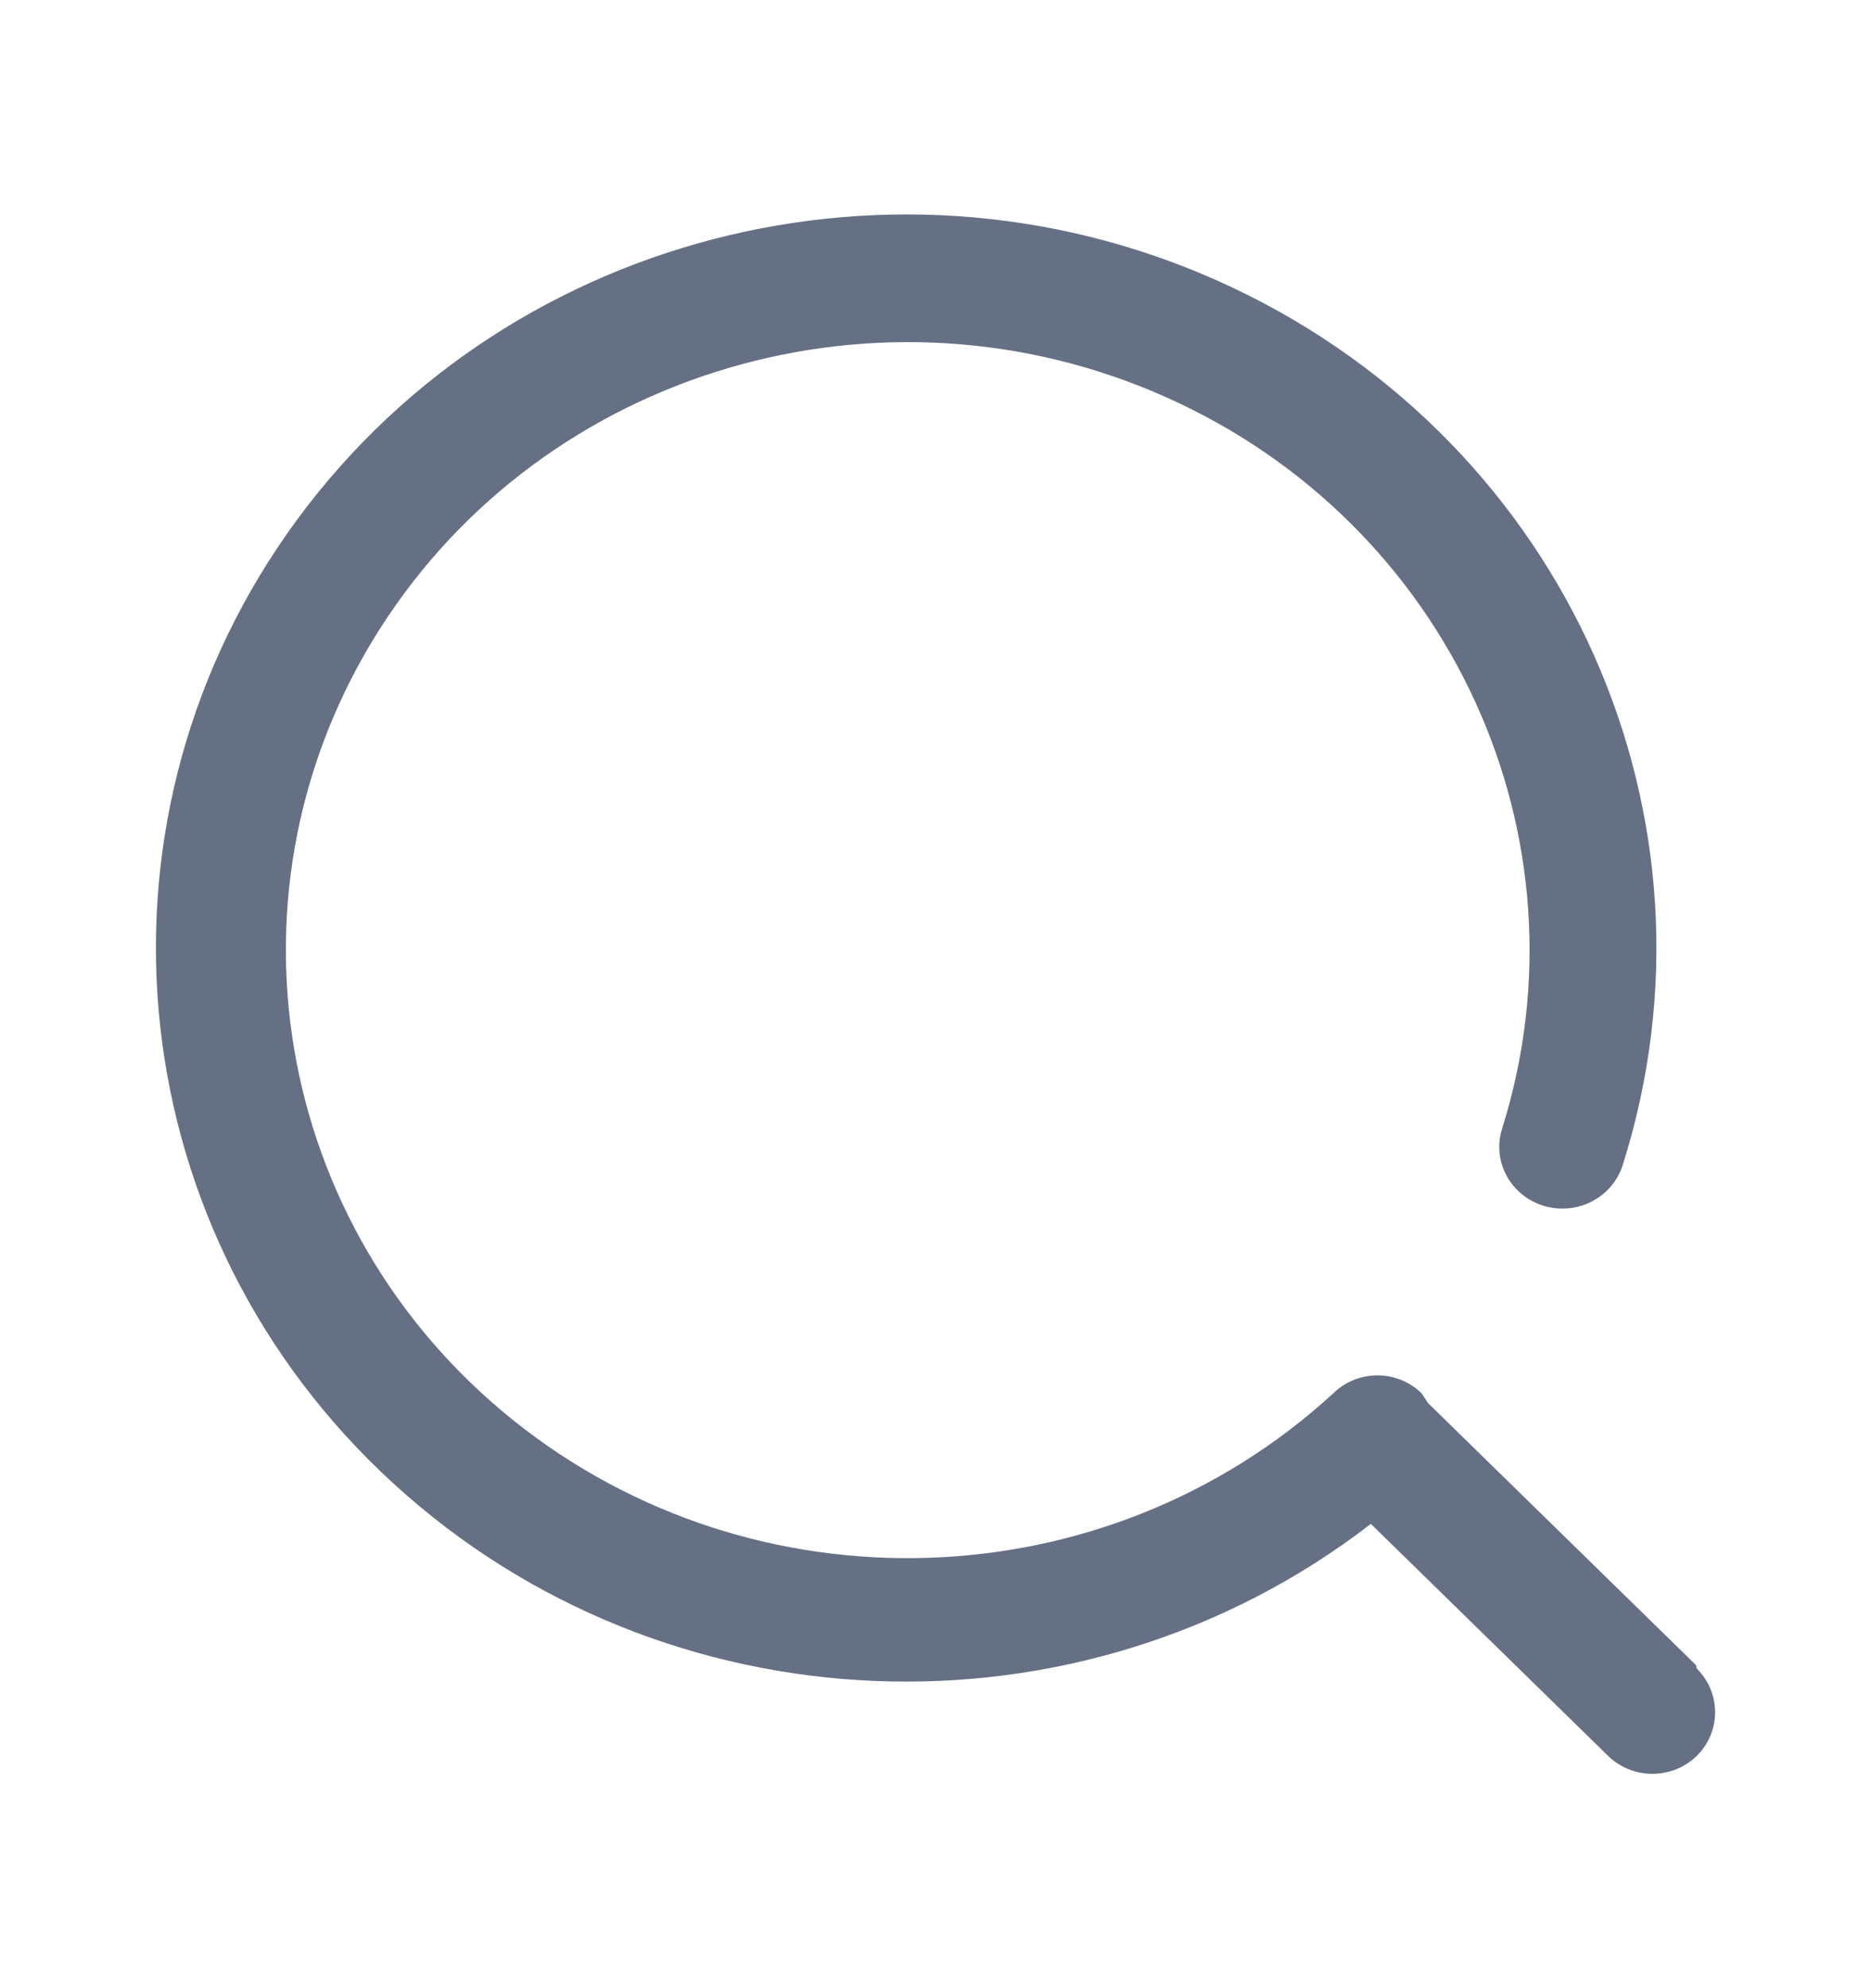 <svg width="16" height="17" viewBox="0 0 16 17" fill="none" xmlns="http://www.w3.org/2000/svg">
<path d="M14.504 14.238L12.212 11.997L12.158 11.915C12.059 11.816 11.922 11.76 11.78 11.76C11.637 11.76 11.5 11.816 11.4 11.915C9.453 13.702 6.452 13.799 4.388 12.143C2.324 10.486 1.837 7.589 3.251 5.373C4.664 3.158 7.539 2.311 9.969 3.395C12.399 4.478 13.629 7.156 12.845 9.652C12.788 9.832 12.834 10.028 12.966 10.166C13.097 10.304 13.294 10.363 13.482 10.321C13.67 10.278 13.821 10.141 13.877 9.961C14.815 6.999 13.399 3.812 10.544 2.461C7.69 1.11 4.254 2.001 2.459 4.557C0.665 7.113 1.05 10.568 3.366 12.686C5.682 14.805 9.233 14.951 11.723 13.03L13.752 15.014C13.961 15.218 14.3 15.218 14.51 15.014C14.719 14.807 14.719 14.474 14.51 14.267L14.504 14.238Z" fill="#667085"/>
</svg>
